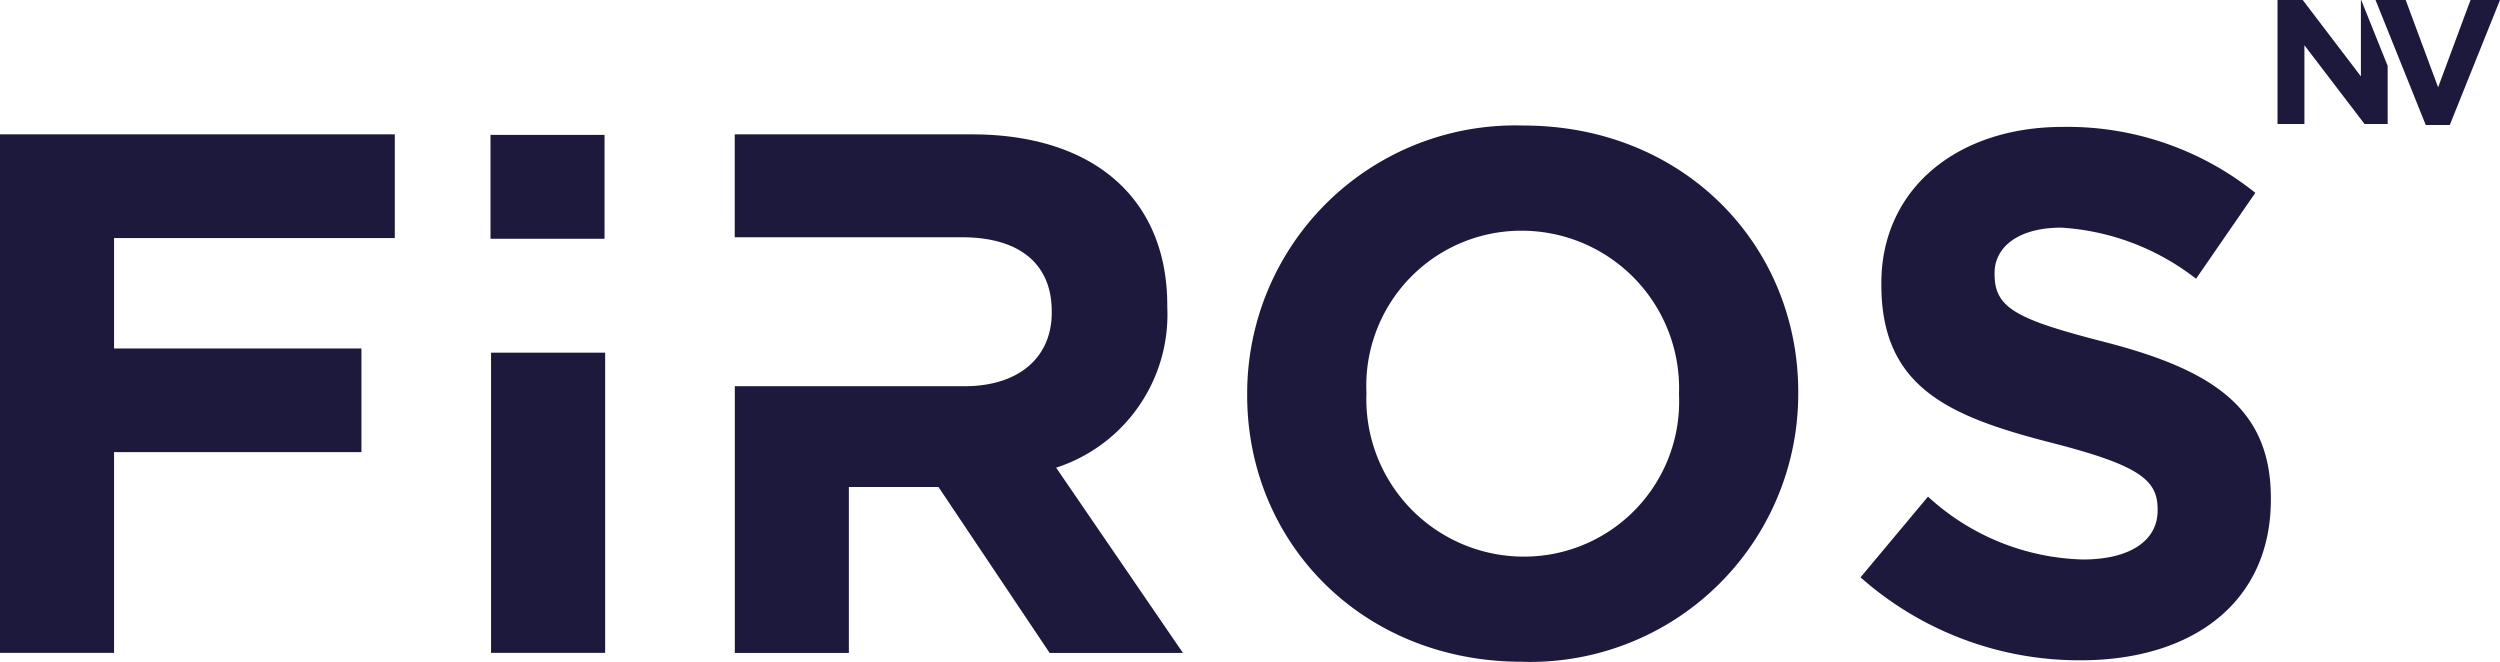 <svg xmlns="http://www.w3.org/2000/svg" width="307.544" height="81.424" viewBox="0 0 307.544 81.424">
  <g id="Group_3" data-name="Group 3" transform="translate(-247.176 -487.972)">
    <path id="Path_1" data-name="Path 1" d="M261.207,517.259v13.577h30.434v12.758H261.207v24.693H247.176V504.5h48.567v12.756Z" fill="#1c193d"/>
    <path id="Path_2" data-name="Path 2" d="M307.583,568.287V531.358h14.038v36.929Z" fill="#1c193d"/>
    <path id="Path_3" data-name="Path 3" d="M434.406,569.38c-19.68,0-33.806-14.67-33.806-32.8V536.4a32.983,32.983,0,0,1,32.968-33q.51,0,1.019.015c19.682,0,33.806,14.668,33.806,32.8v.184a32.983,32.983,0,0,1-32.97,33Q434.915,569.4,434.406,569.38ZM453.723,536.4a19.378,19.378,0,0,0-18.7-20.035c-.207-.007-.413-.011-.62-.012a19.075,19.075,0,0,0-19.149,19q0,.432.016.864v.183a19.377,19.377,0,0,0,18.7,20.034c.206.008.413.011.619.012a19.075,19.075,0,0,0,19.152-19q0-.433-.016-.866Z" fill="#1c193d"/>
    <path id="Path_4" data-name="Path 4" d="M503.117,569.2a40.6,40.6,0,0,1-27.063-10.205l8.3-9.931A29.253,29.253,0,0,0,503.4,556.8c5.743,0,9.2-2.278,9.2-6.016v-.18c0-3.555-2.2-5.372-12.849-8.111-12.847-3.278-21.137-6.836-21.137-19.5v-.183c0-11.572,9.294-19.226,22.324-19.226a36.92,36.92,0,0,1,23.681,8.11l-7.29,10.569a29.931,29.931,0,0,0-16.584-6.287c-5.371,0-8.2,2.461-8.2,5.559v.183c0,4.19,2.732,5.557,13.757,8.382,12.94,3.369,20.23,8.017,20.23,19.133v.183C526.535,562.09,516.876,569.2,503.117,569.2Z" fill="#1c193d"/>
    <g id="Group_2" data-name="Group 2" transform="translate(0 -0.845)">
      <path id="Path_5" data-name="Path 5" d="M537.608,488.817v9.395l-7.156-9.395h-3.1v15.257h3.307v-9.692l7.4,9.692H540.9v-7.156l-3.255-8.1Z" fill="#1c193d"/>
      <path id="Path_6" data-name="Path 6" d="M550.433,488.817l-3.988,10.741-3.989-10.741h-3.71l3.256,8.1,2.921,7.277h2.957l6.177-15.378Z" transform="translate(0.662)" fill="#1c193d"/>
    </g>
    <path id="Path_7" data-name="Path 7" d="M377.1,545.506a19.812,19.812,0,0,0,13.672-19.775v-.183c0-13.12-9.021-21.048-24.055-21.048H337.561v12.659h27.971c6.836,0,11.026,3.1,11.026,9.111v.181c0,5.371-3.907,9.033-10.742,9.033H337.571v32.807H351.6v-20.41h11.025l13.672,20.41h16.4Z" fill="#1c193d"/>
    <path id="Path_8" data-name="Path 8" d="M307.515,517.345V504.566h14.031v12.779Z" fill="#1c193d"/>
  </g>
</svg>
